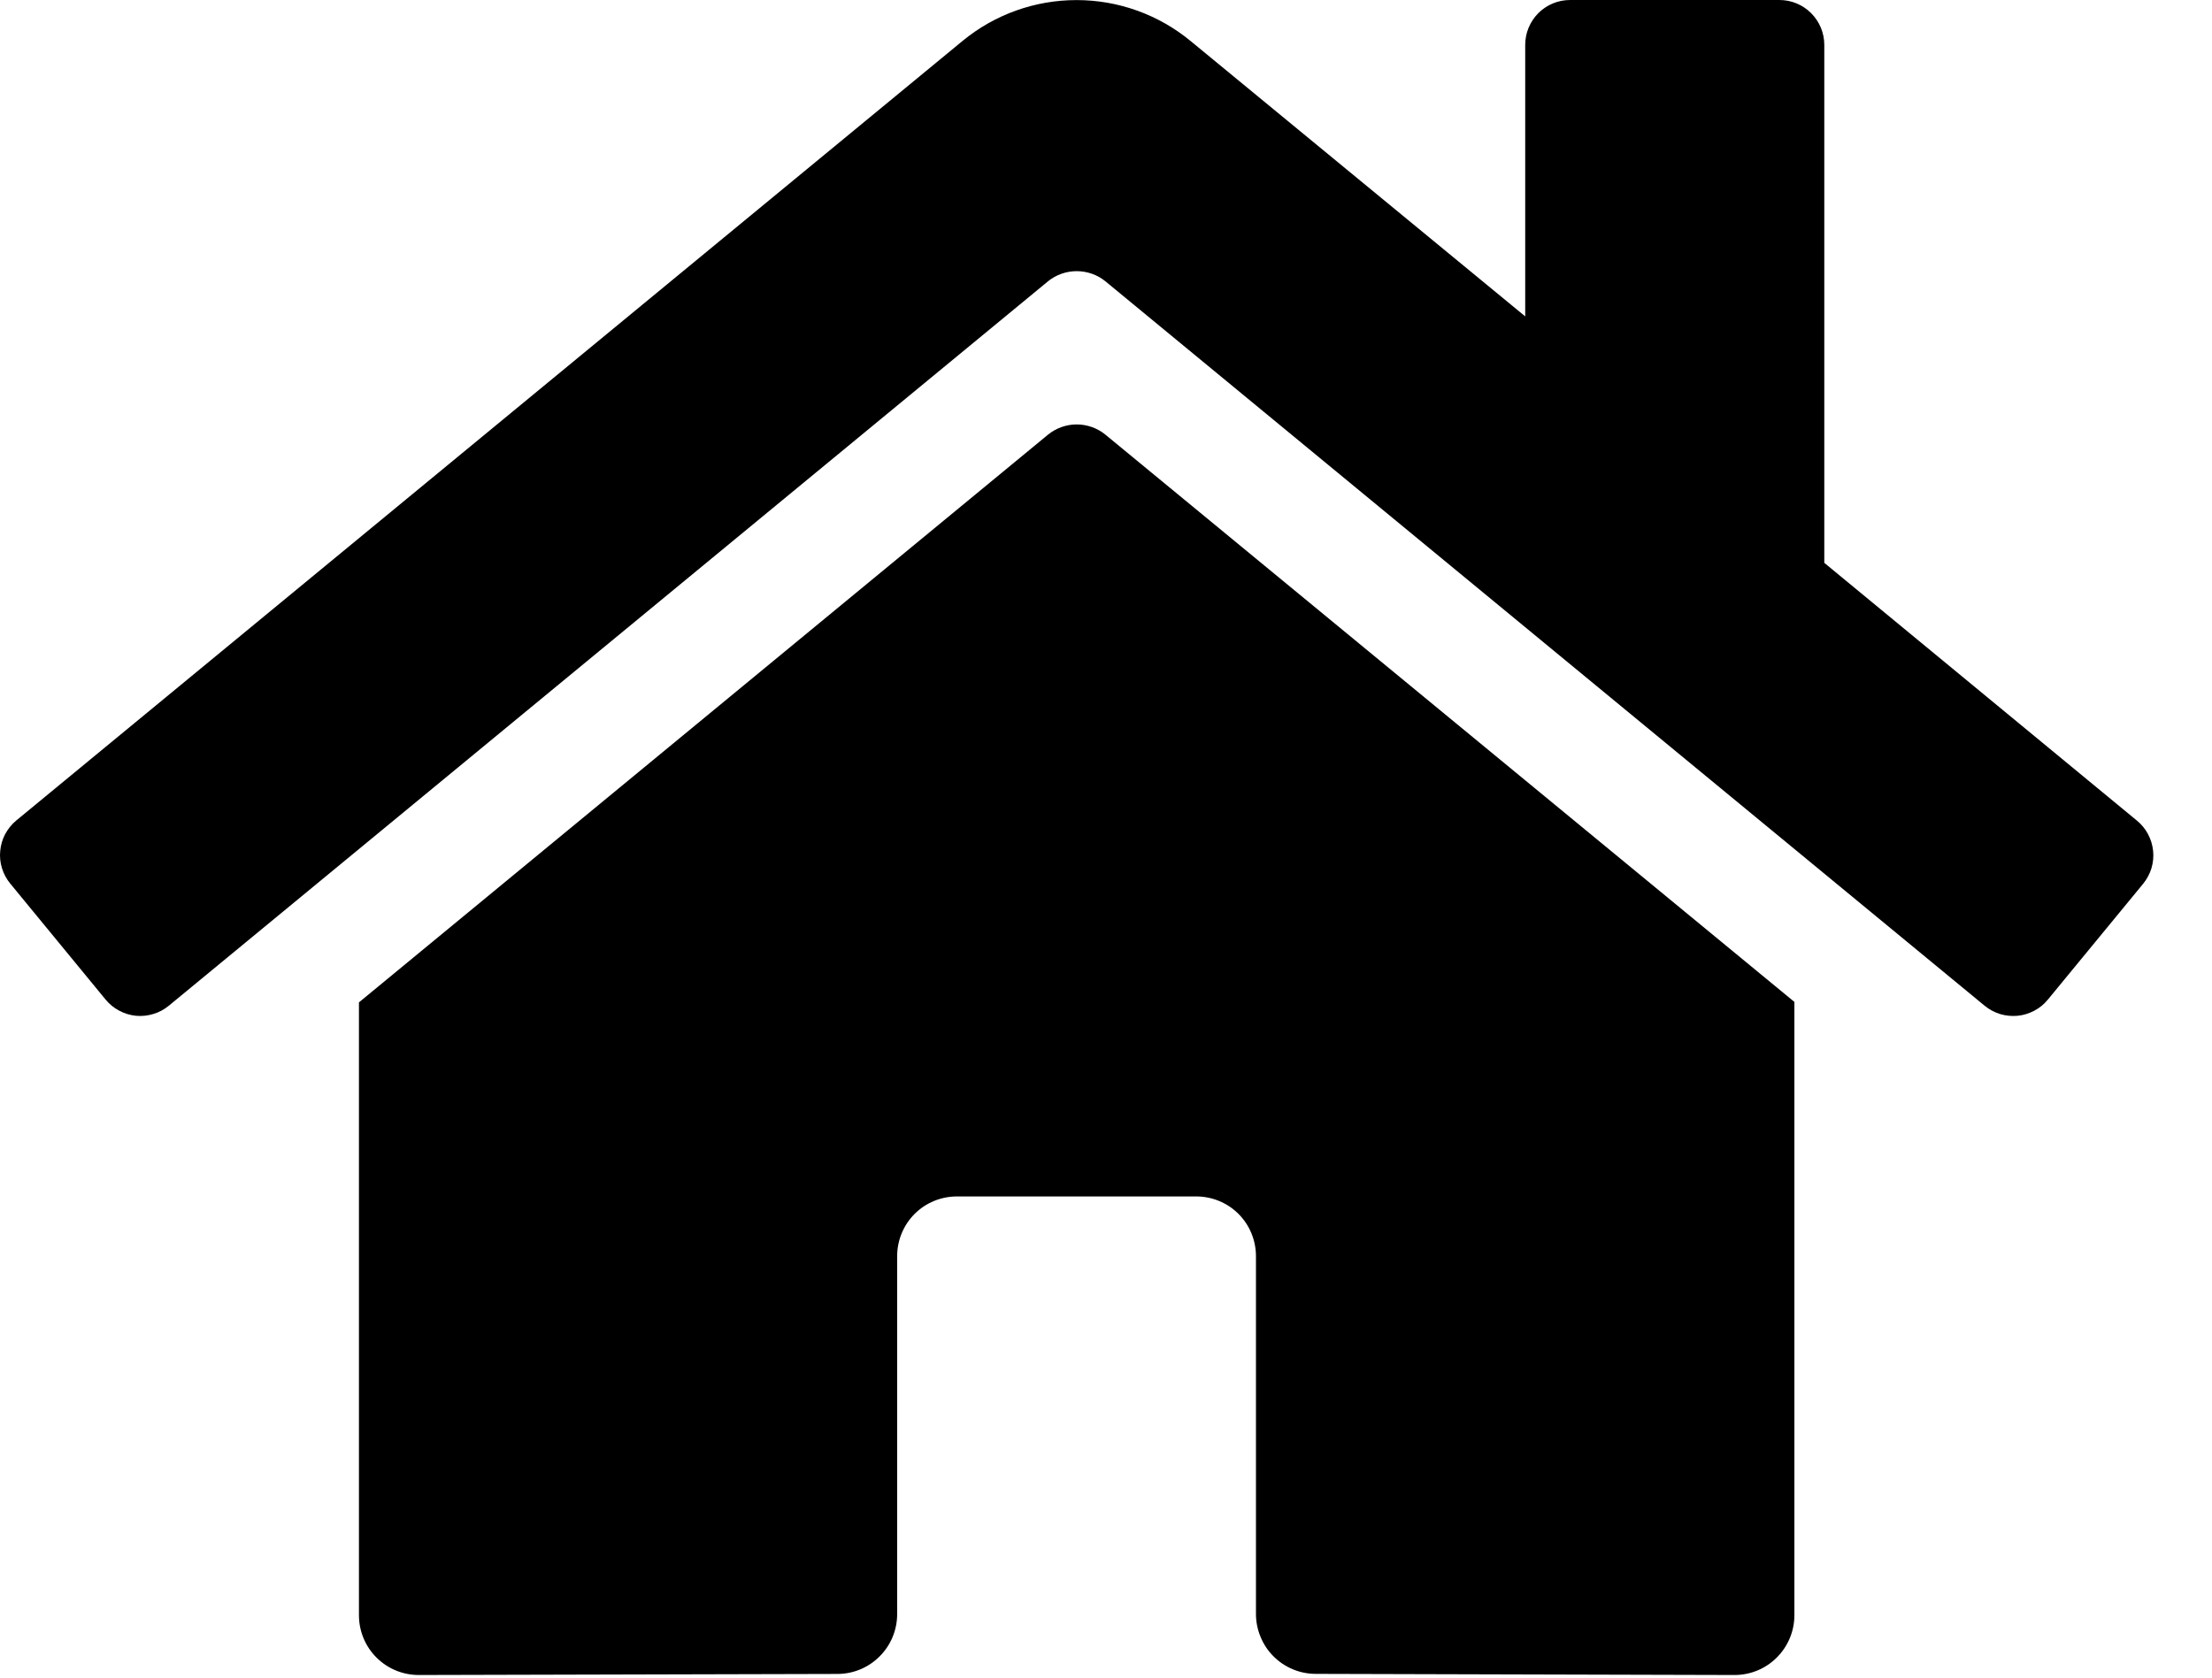 <svg width="29" height="22" viewBox="0 0 29 22" fill="none" xmlns="http://www.w3.org/2000/svg">
<path d="M13.741 5.699L4.706 13.145V21.182C4.706 21.39 4.788 21.589 4.935 21.736C5.082 21.884 5.282 21.966 5.49 21.966L10.982 21.952C11.189 21.951 11.387 21.868 11.533 21.721C11.68 21.574 11.762 21.375 11.762 21.167V16.474C11.762 16.266 11.844 16.066 11.991 15.919C12.138 15.772 12.338 15.69 12.546 15.69H15.682C15.89 15.69 16.09 15.772 16.237 15.919C16.384 16.066 16.466 16.266 16.466 16.474V21.164C16.466 21.267 16.486 21.369 16.526 21.465C16.565 21.561 16.622 21.647 16.695 21.72C16.768 21.794 16.855 21.852 16.95 21.891C17.045 21.931 17.147 21.951 17.251 21.951L22.741 21.966C22.948 21.966 23.148 21.884 23.295 21.736C23.442 21.589 23.525 21.39 23.525 21.182V13.139L14.491 5.699C14.385 5.613 14.252 5.566 14.116 5.566C13.98 5.566 13.847 5.613 13.741 5.699ZM28.014 10.76L23.917 7.381V0.588C23.917 0.432 23.855 0.283 23.744 0.172C23.634 0.062 23.485 0 23.329 0H20.584C20.428 0 20.279 0.062 20.168 0.172C20.058 0.283 19.996 0.432 19.996 0.588V4.149L15.608 0.537C15.187 0.19 14.659 0.001 14.114 0.001C13.568 0.001 13.04 0.19 12.619 0.537L0.213 10.76C0.154 10.809 0.105 10.87 0.068 10.938C0.032 11.006 0.01 11.081 0.003 11.158C-0.005 11.235 0.003 11.312 0.026 11.386C0.049 11.46 0.086 11.529 0.135 11.588L1.385 13.109C1.434 13.168 1.494 13.218 1.563 13.254C1.631 13.291 1.706 13.313 1.783 13.321C1.859 13.328 1.937 13.32 2.011 13.297C2.085 13.275 2.154 13.238 2.213 13.189L13.741 3.688C13.847 3.602 13.98 3.556 14.116 3.556C14.252 3.556 14.385 3.602 14.491 3.688L26.019 13.189C26.079 13.238 26.147 13.275 26.221 13.298C26.295 13.32 26.373 13.328 26.45 13.321C26.526 13.314 26.601 13.291 26.669 13.255C26.738 13.219 26.798 13.17 26.847 13.11L28.097 11.59C28.146 11.53 28.183 11.461 28.206 11.387C28.228 11.313 28.236 11.235 28.228 11.158C28.22 11.08 28.197 11.005 28.16 10.937C28.124 10.869 28.074 10.809 28.014 10.76Z" fill="black"/>
</svg>

